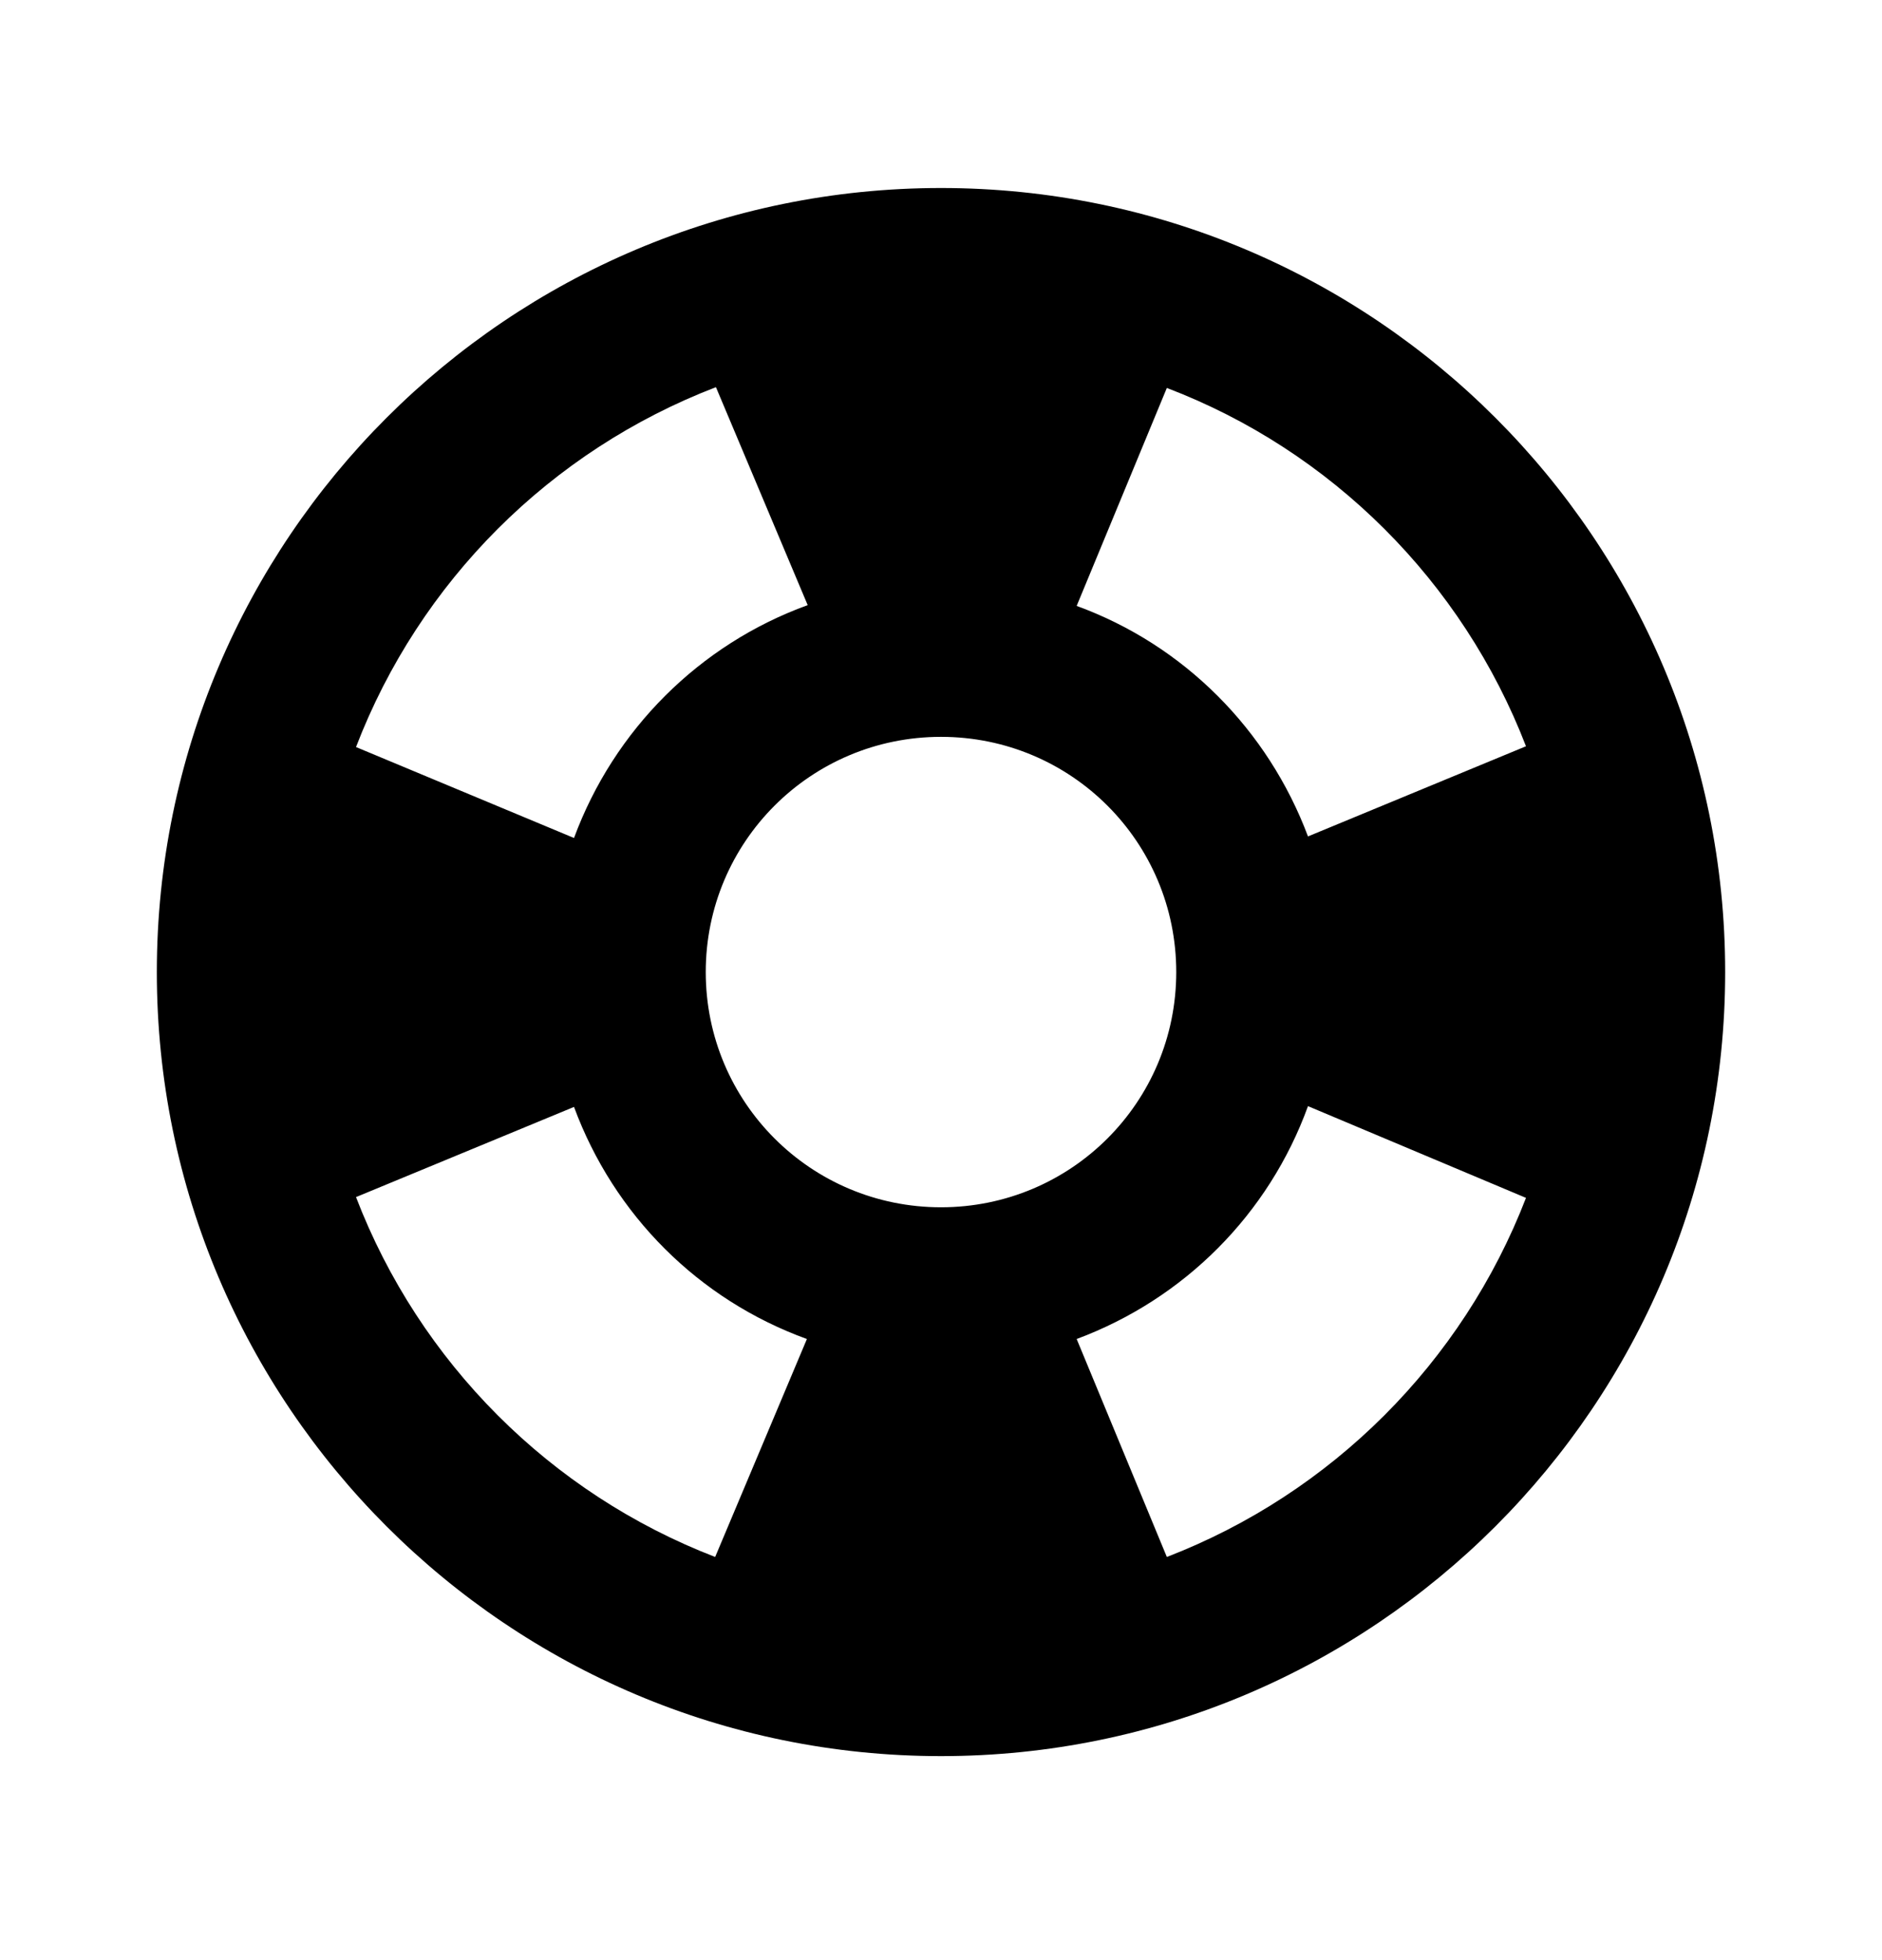 <?xml version="1.0" encoding="UTF-8" standalone="no"?><!DOCTYPE svg PUBLIC "-//W3C//DTD SVG 1.1//EN" "http://www.w3.org/Graphics/SVG/1.1/DTD/svg11.dtd"><svg width="100%" height="100%" viewBox="0 0 24 25" version="1.1" xmlns="http://www.w3.org/2000/svg" xmlns:xlink="http://www.w3.org/1999/xlink" xml:space="preserve" xmlns:serif="http://www.serif.com/" style="fill-rule:evenodd;clip-rule:evenodd;stroke-linejoin:round;stroke-miterlimit:2;"><rect id="support" x="0" y="0.398" width="24" height="24" style="fill:none;"/><g><path d="M12,2.398c-5.52,0 -10,4.48 -10,10c0,5.52 4.48,10 10,10c5.52,0 10,-4.48 10,-10c0,-5.52 -4.48,-10 -10,-10Zm7.46,7.12l-2.78,1.15c-0.51,-1.36 -1.58,-2.44 -2.95,-2.94l1.15,-2.78c2.1,0.8 3.77,2.47 4.58,4.57Zm-7.46,5.88c-1.66,0 -3,-1.34 -3,-3c0,-1.66 1.34,-3 3,-3c1.66,0 3,1.34 3,3c0,1.66 -1.34,3 -3,3Zm-2.87,-10.46l1.17,2.78c-1.38,0.5 -2.47,1.59 -2.98,2.97l-2.78,-1.16c0.81,-2.11 2.48,-3.78 4.59,-4.59Zm-4.59,10.33l2.78,-1.15c0.51,1.38 1.59,2.46 2.97,2.96l-1.17,2.78c-2.1,-0.81 -3.77,-2.48 -4.58,-4.59Zm10.34,4.59l-1.15,-2.78c1.37,-0.51 2.45,-1.59 2.95,-2.97l2.78,1.17c-0.81,2.1 -2.48,3.77 -4.58,4.58Z" style="fill-rule:nonzero;"/></g></svg>